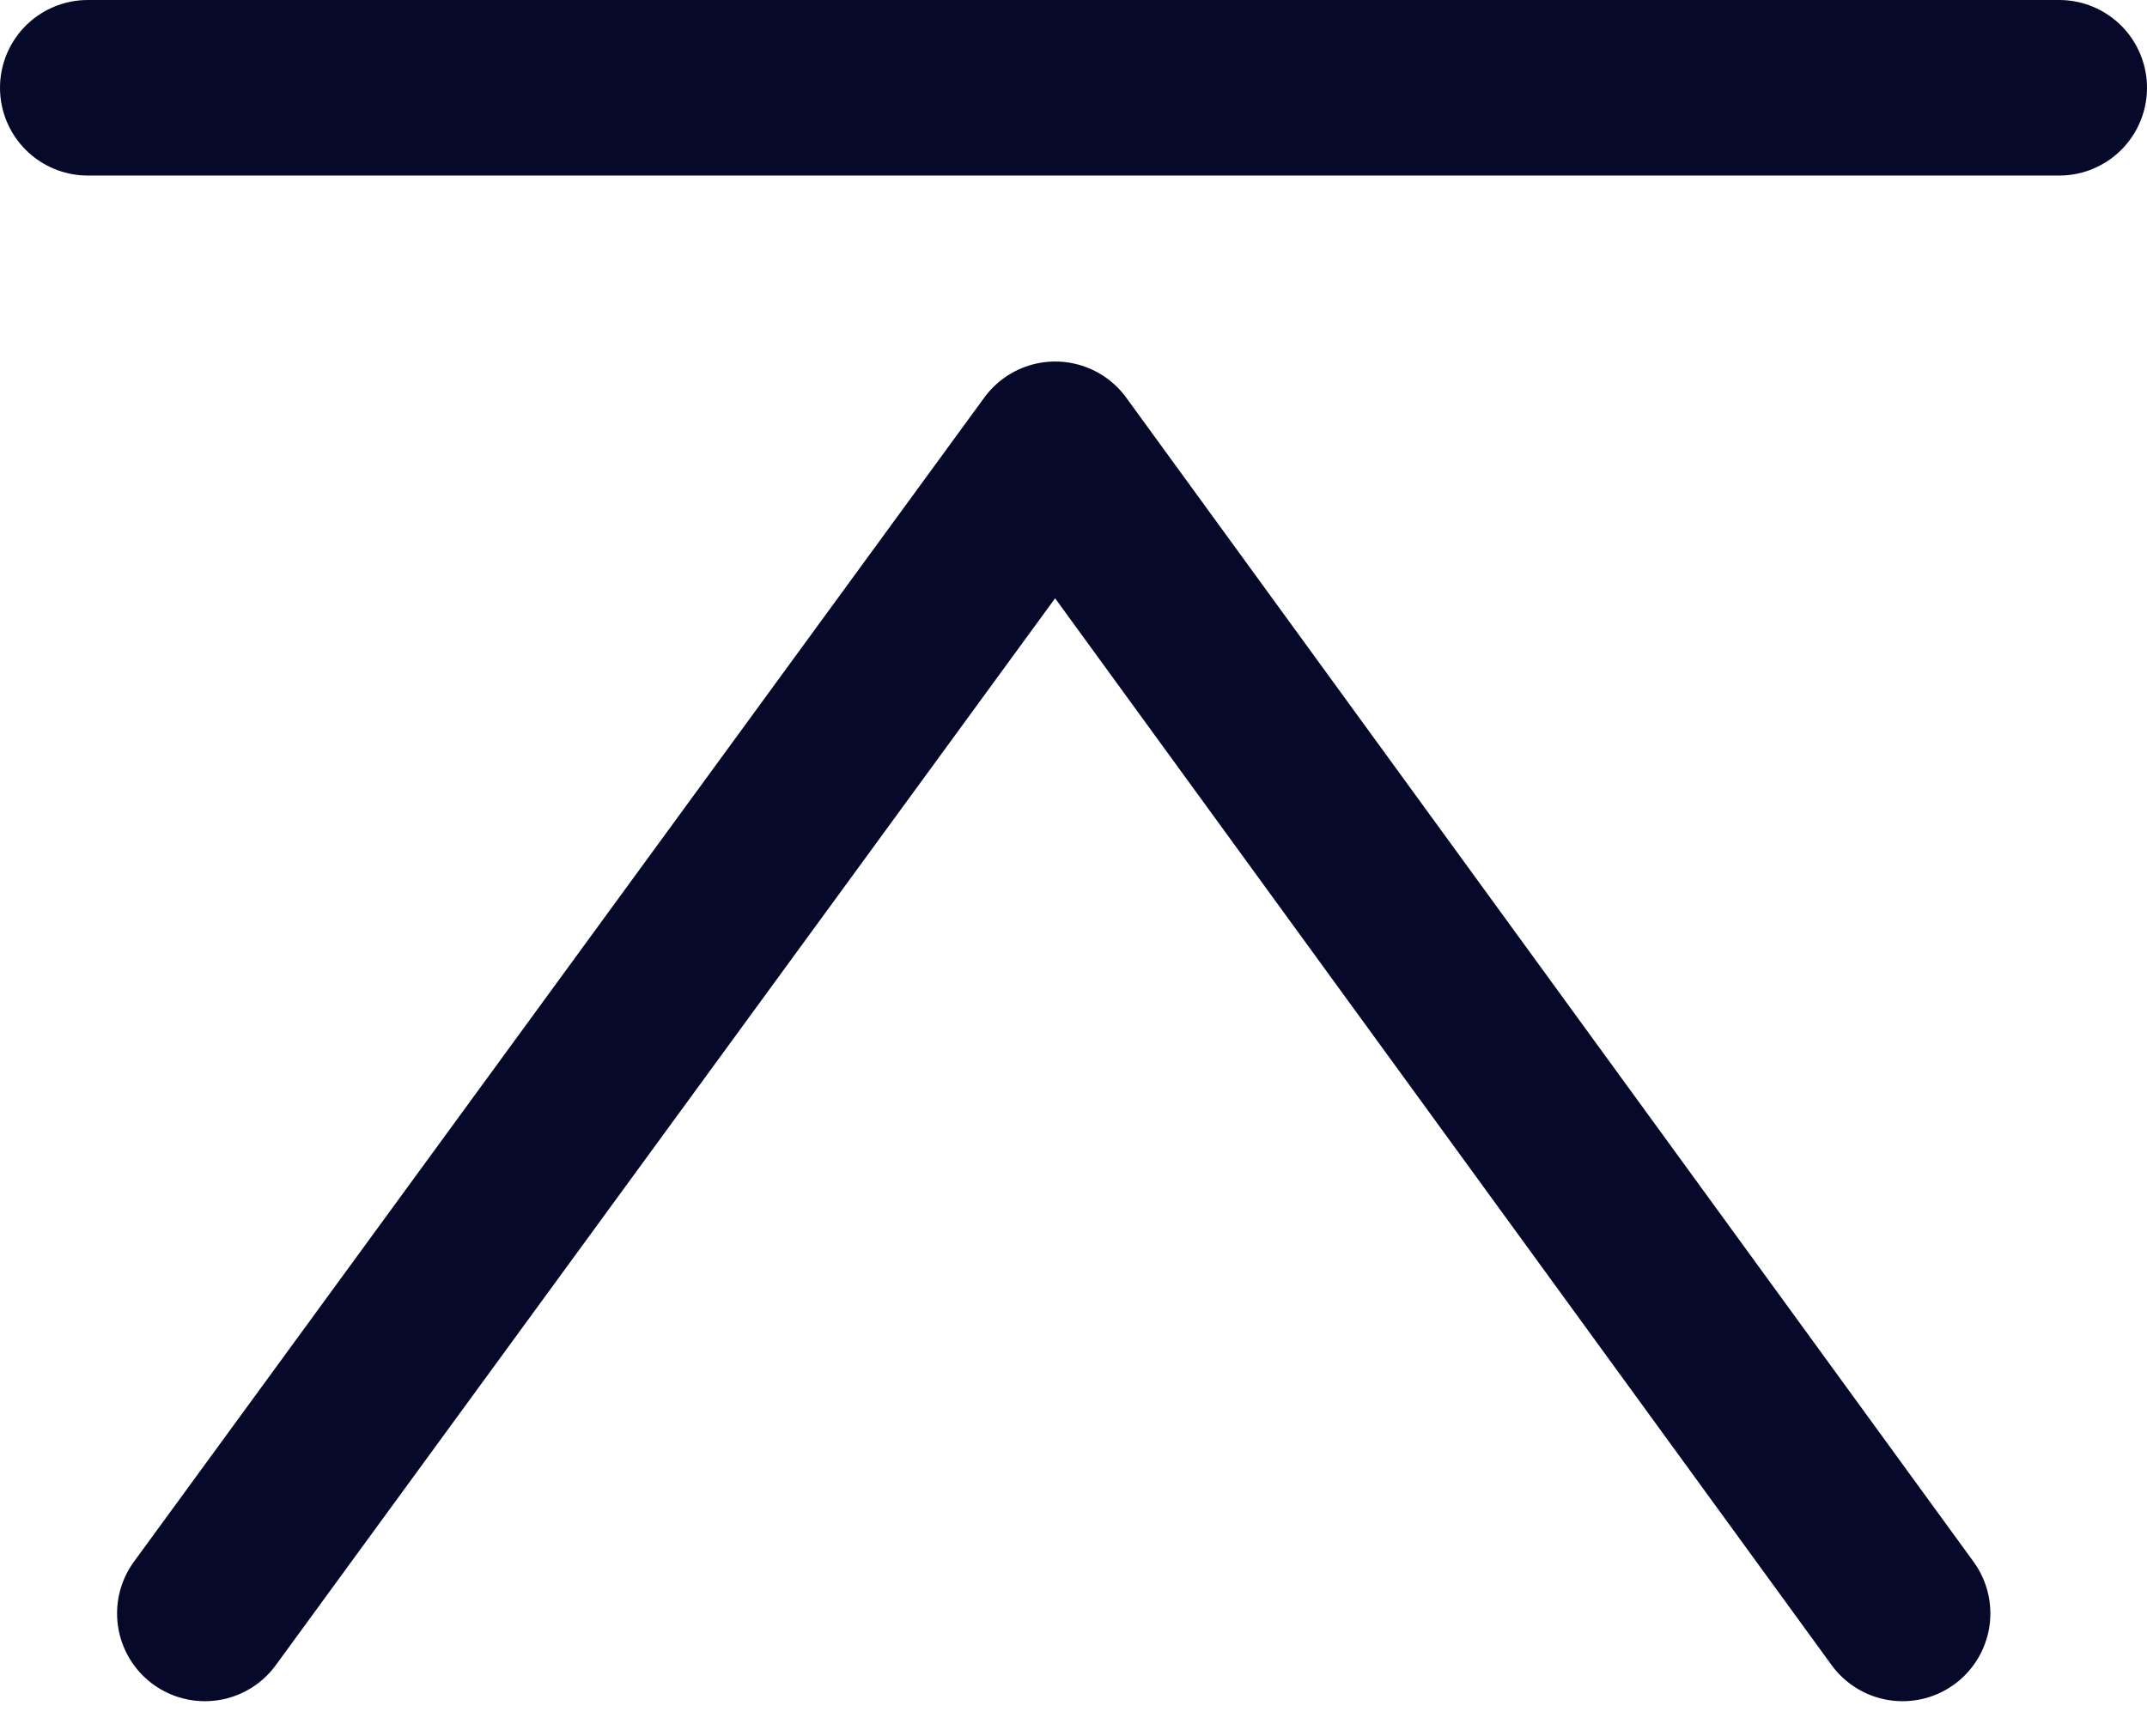 <svg xmlns="http://www.w3.org/2000/svg" width="18.34" height="14.833" viewBox="0 0 18.34 14.833">
  <g id="그룹_14475" data-name="그룹 14475" transform="translate(-1832.83 -6422.732)">
    <path id="패스_17660" data-name="패스 17660" d="M-21455.785-16231.57l7.264-9.947,7.238,9.947" transform="translate(23290.365 22668.088)" fill="none" stroke="#06092a" stroke-linecap="round" stroke-linejoin="round" stroke-width="1.5"/>
    <path id="패스_17661" data-name="패스 17661" d="M-21472.33-20574.588h16.84" transform="translate(23305.91 26998.07)" fill="none" stroke="#06092a" stroke-linecap="round" stroke-width="1.5"/>
  </g>
</svg>
